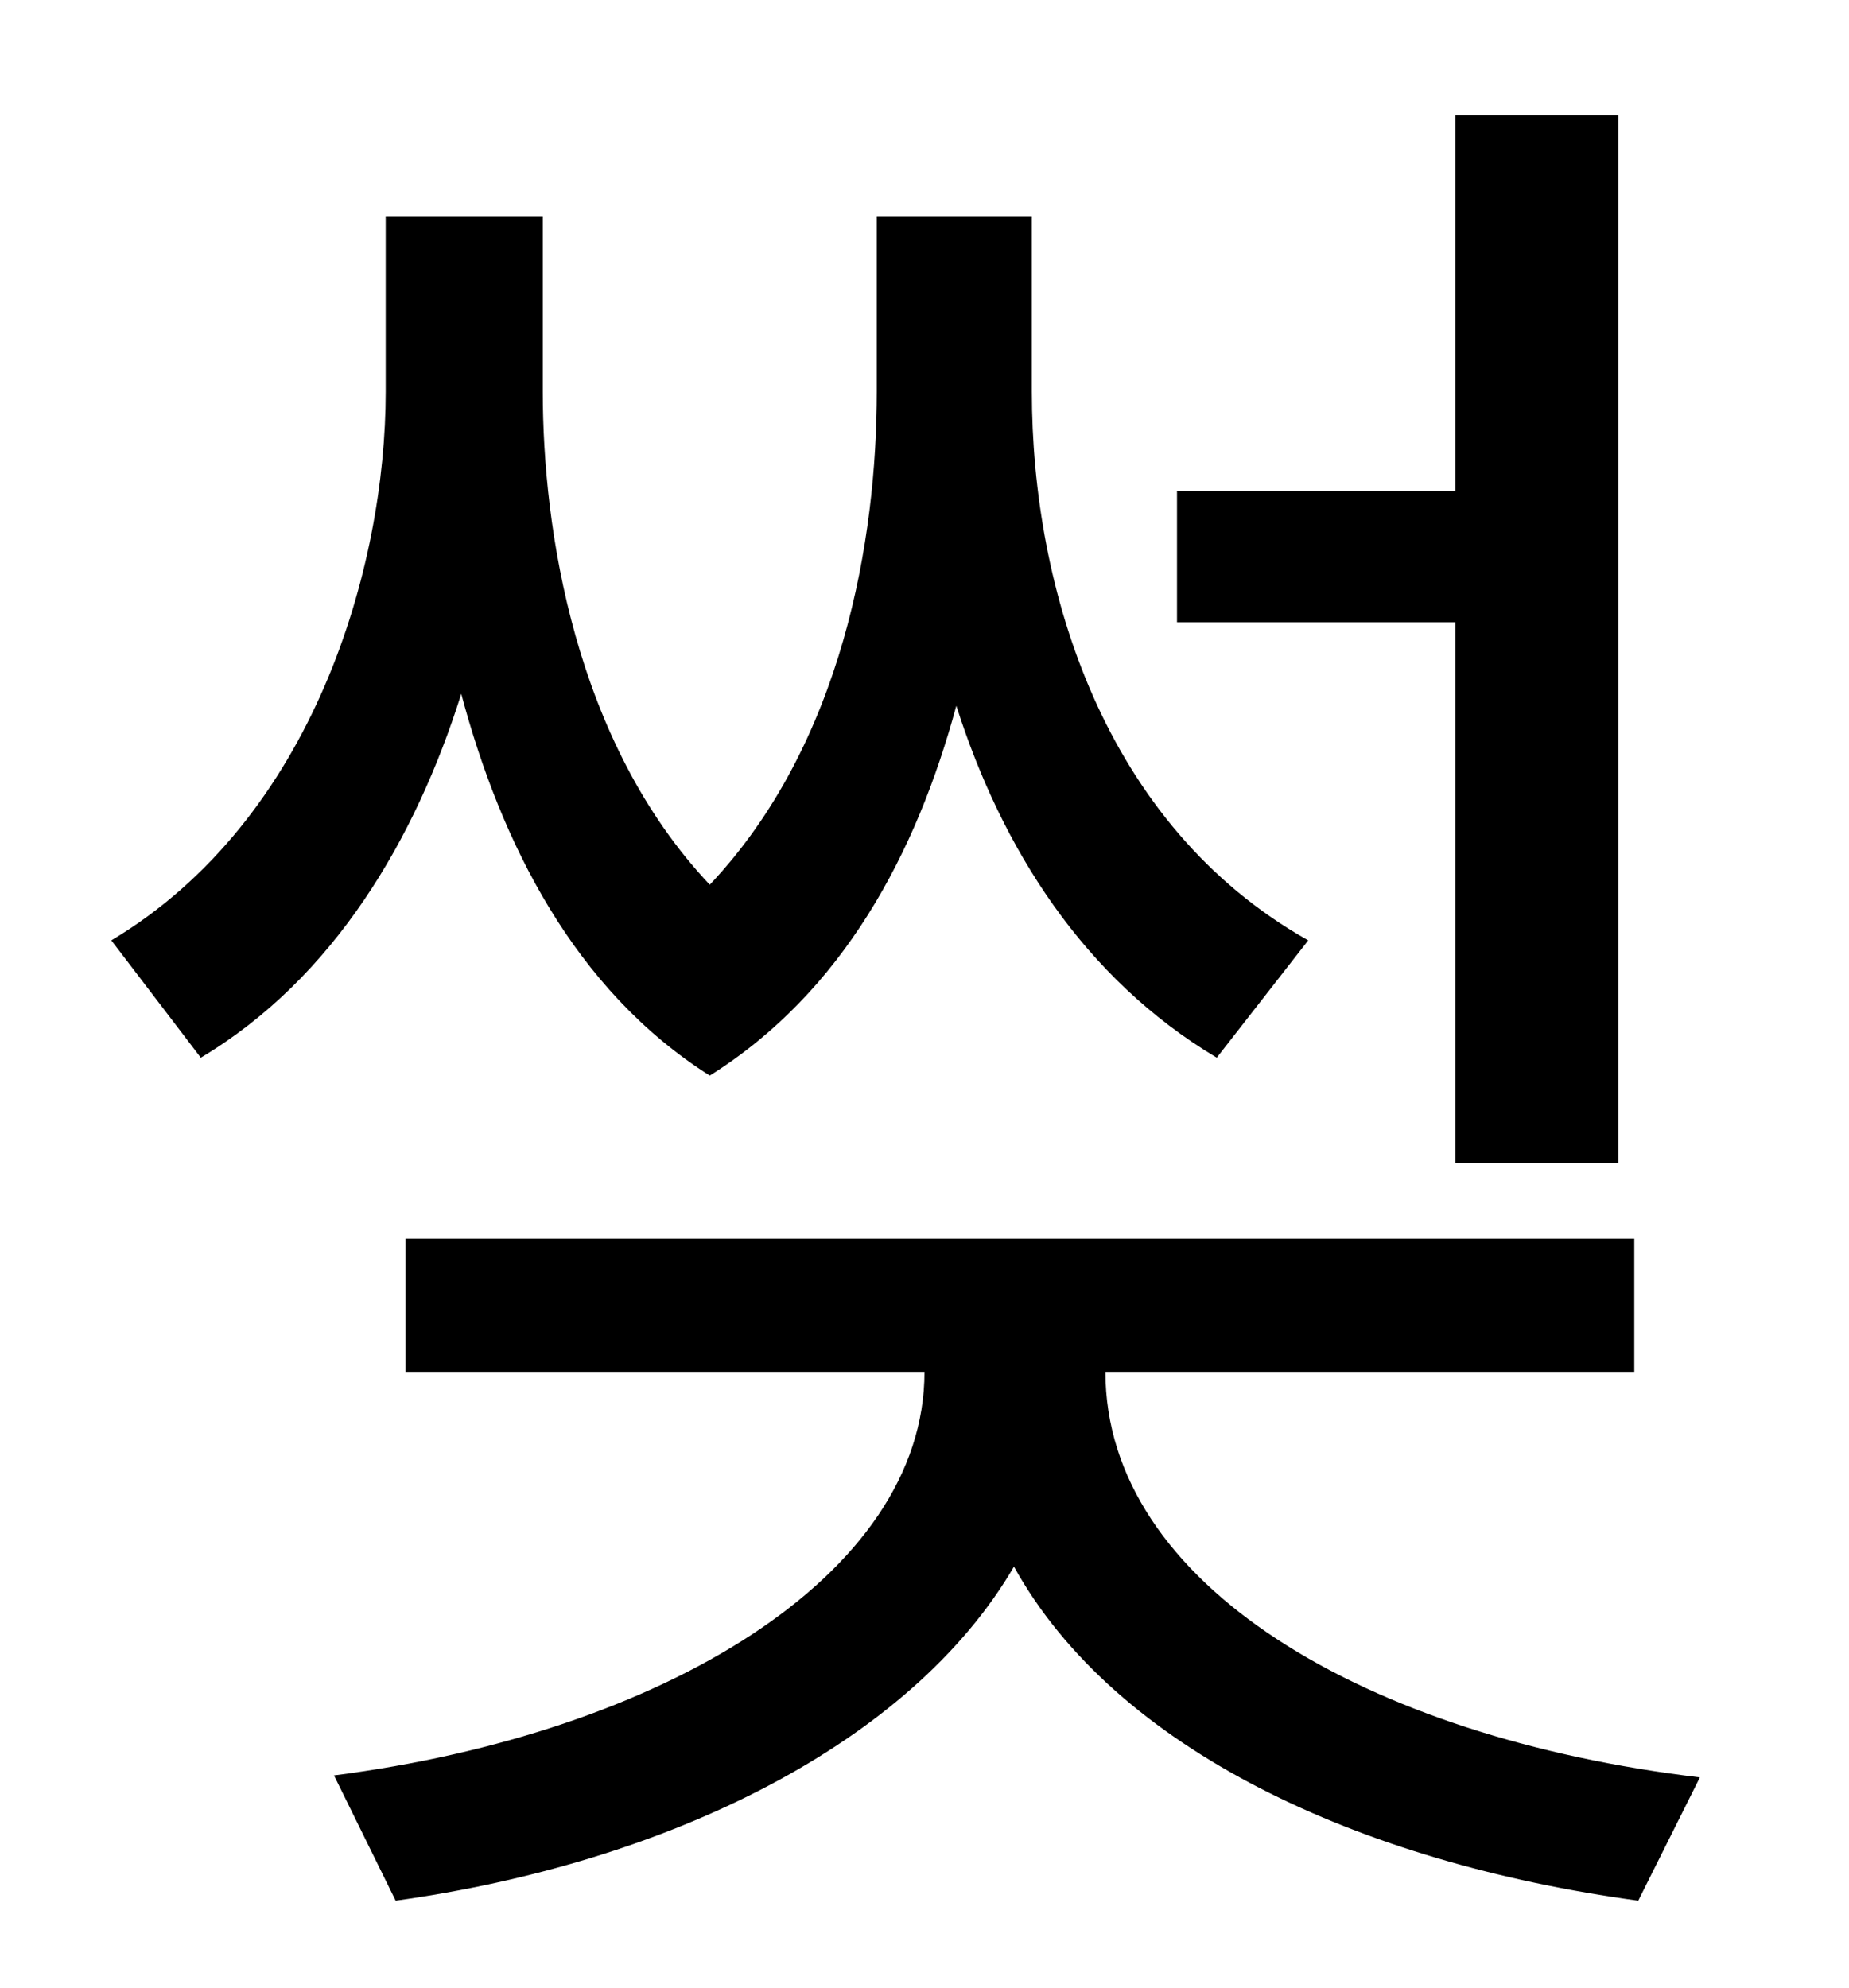 <?xml version="1.0" standalone="no"?>
<!DOCTYPE svg PUBLIC "-//W3C//DTD SVG 1.1//EN" "http://www.w3.org/Graphics/SVG/1.1/DTD/svg11.dtd" >
<svg xmlns="http://www.w3.org/2000/svg" xmlns:xlink="http://www.w3.org/1999/xlink" version="1.1" viewBox="-10 0 930 1000">
   <path fill="currentColor"
d="M722 585v-272h-140v-66h140v-189h82v527h-82zM648 473l-46 59c-67 -40 -108 -105 -131 -177c-20 74 -57 144 -124 186c-68 -43 -105 -117 -125 -192c-23 73 -64 143 -131 183l-45 -59c102 -61 138 -188 138 -276v-88h79v88c0 69 16 176 84 248c67 -71 84 -174 84 -248
v-88h78v88c0 99 36 218 139 276zM812 690h-266c0 107 131 184 299 204l-31 62c-140 -19 -263 -76 -314 -168c-52 89 -174 149 -311 168l-31 -63c164 -21 297 -100 297 -203h-261v-67h618v67z" />
</svg>
